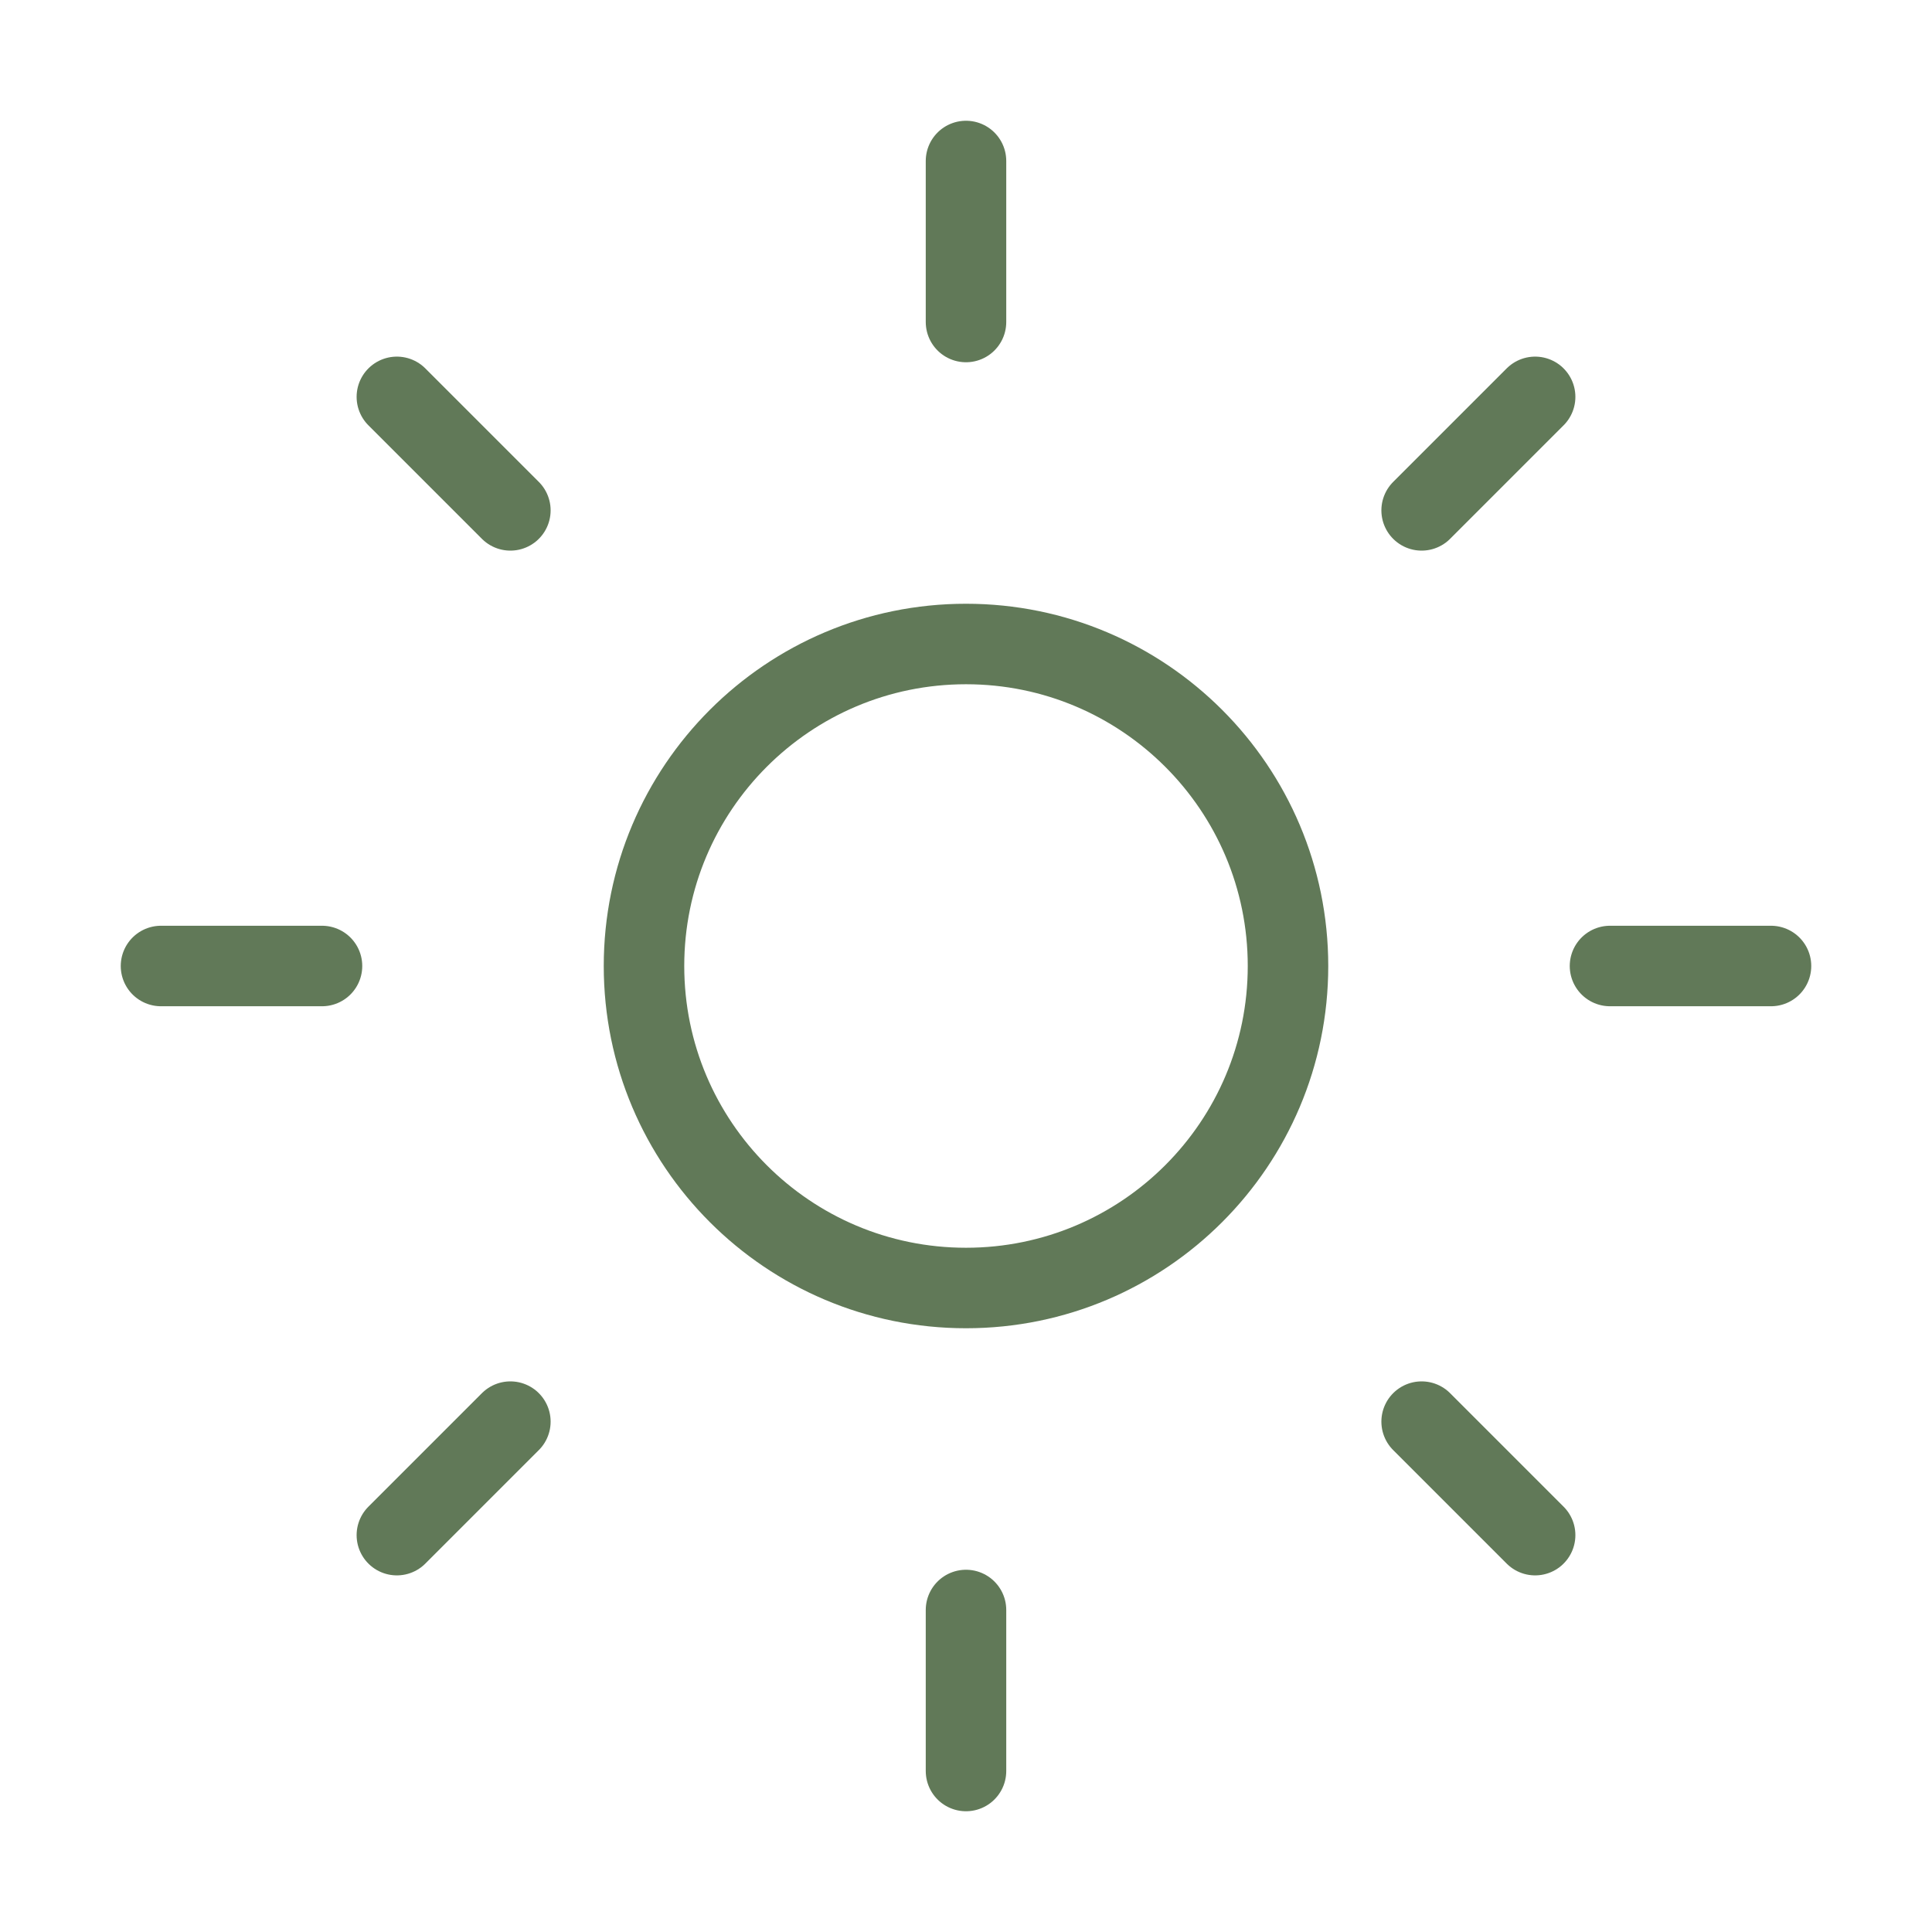 <svg width="24" height="24" viewBox="0 0 24 24" fill="none" xmlns="http://www.w3.org/2000/svg">
<path d="M12 16C14.209 16 16 14.209 16 12C16 9.791 14.209 8 12 8C9.791 8 8 9.791 8 12C8 14.209 9.791 16 12 16Z" stroke="#617958" stroke-linecap="round" stroke-linejoin="round"/>
<path d="M12 2V4" stroke="#617958" stroke-linecap="round" stroke-linejoin="round"/>
<path d="M12 20V22" stroke="#617958" stroke-linecap="round" stroke-linejoin="round"/>
<path d="M4.93 4.93L6.34 6.34" stroke="#617958" stroke-linecap="round" stroke-linejoin="round"/>
<path d="M17.66 17.66L19.07 19.07" stroke="#617958" stroke-linecap="round" stroke-linejoin="round"/>
<path d="M2 12H4" stroke="#617958" stroke-linecap="round" stroke-linejoin="round"/>
<path d="M20 12H22" stroke="#617958" stroke-linecap="round" stroke-linejoin="round"/>
<path d="M6.34 17.66L4.93 19.07" stroke="#617958" stroke-linecap="round" stroke-linejoin="round"/>
<path d="M19.07 4.93L17.66 6.34" stroke="#617958" stroke-linecap="round" stroke-linejoin="round"/>
</svg>

